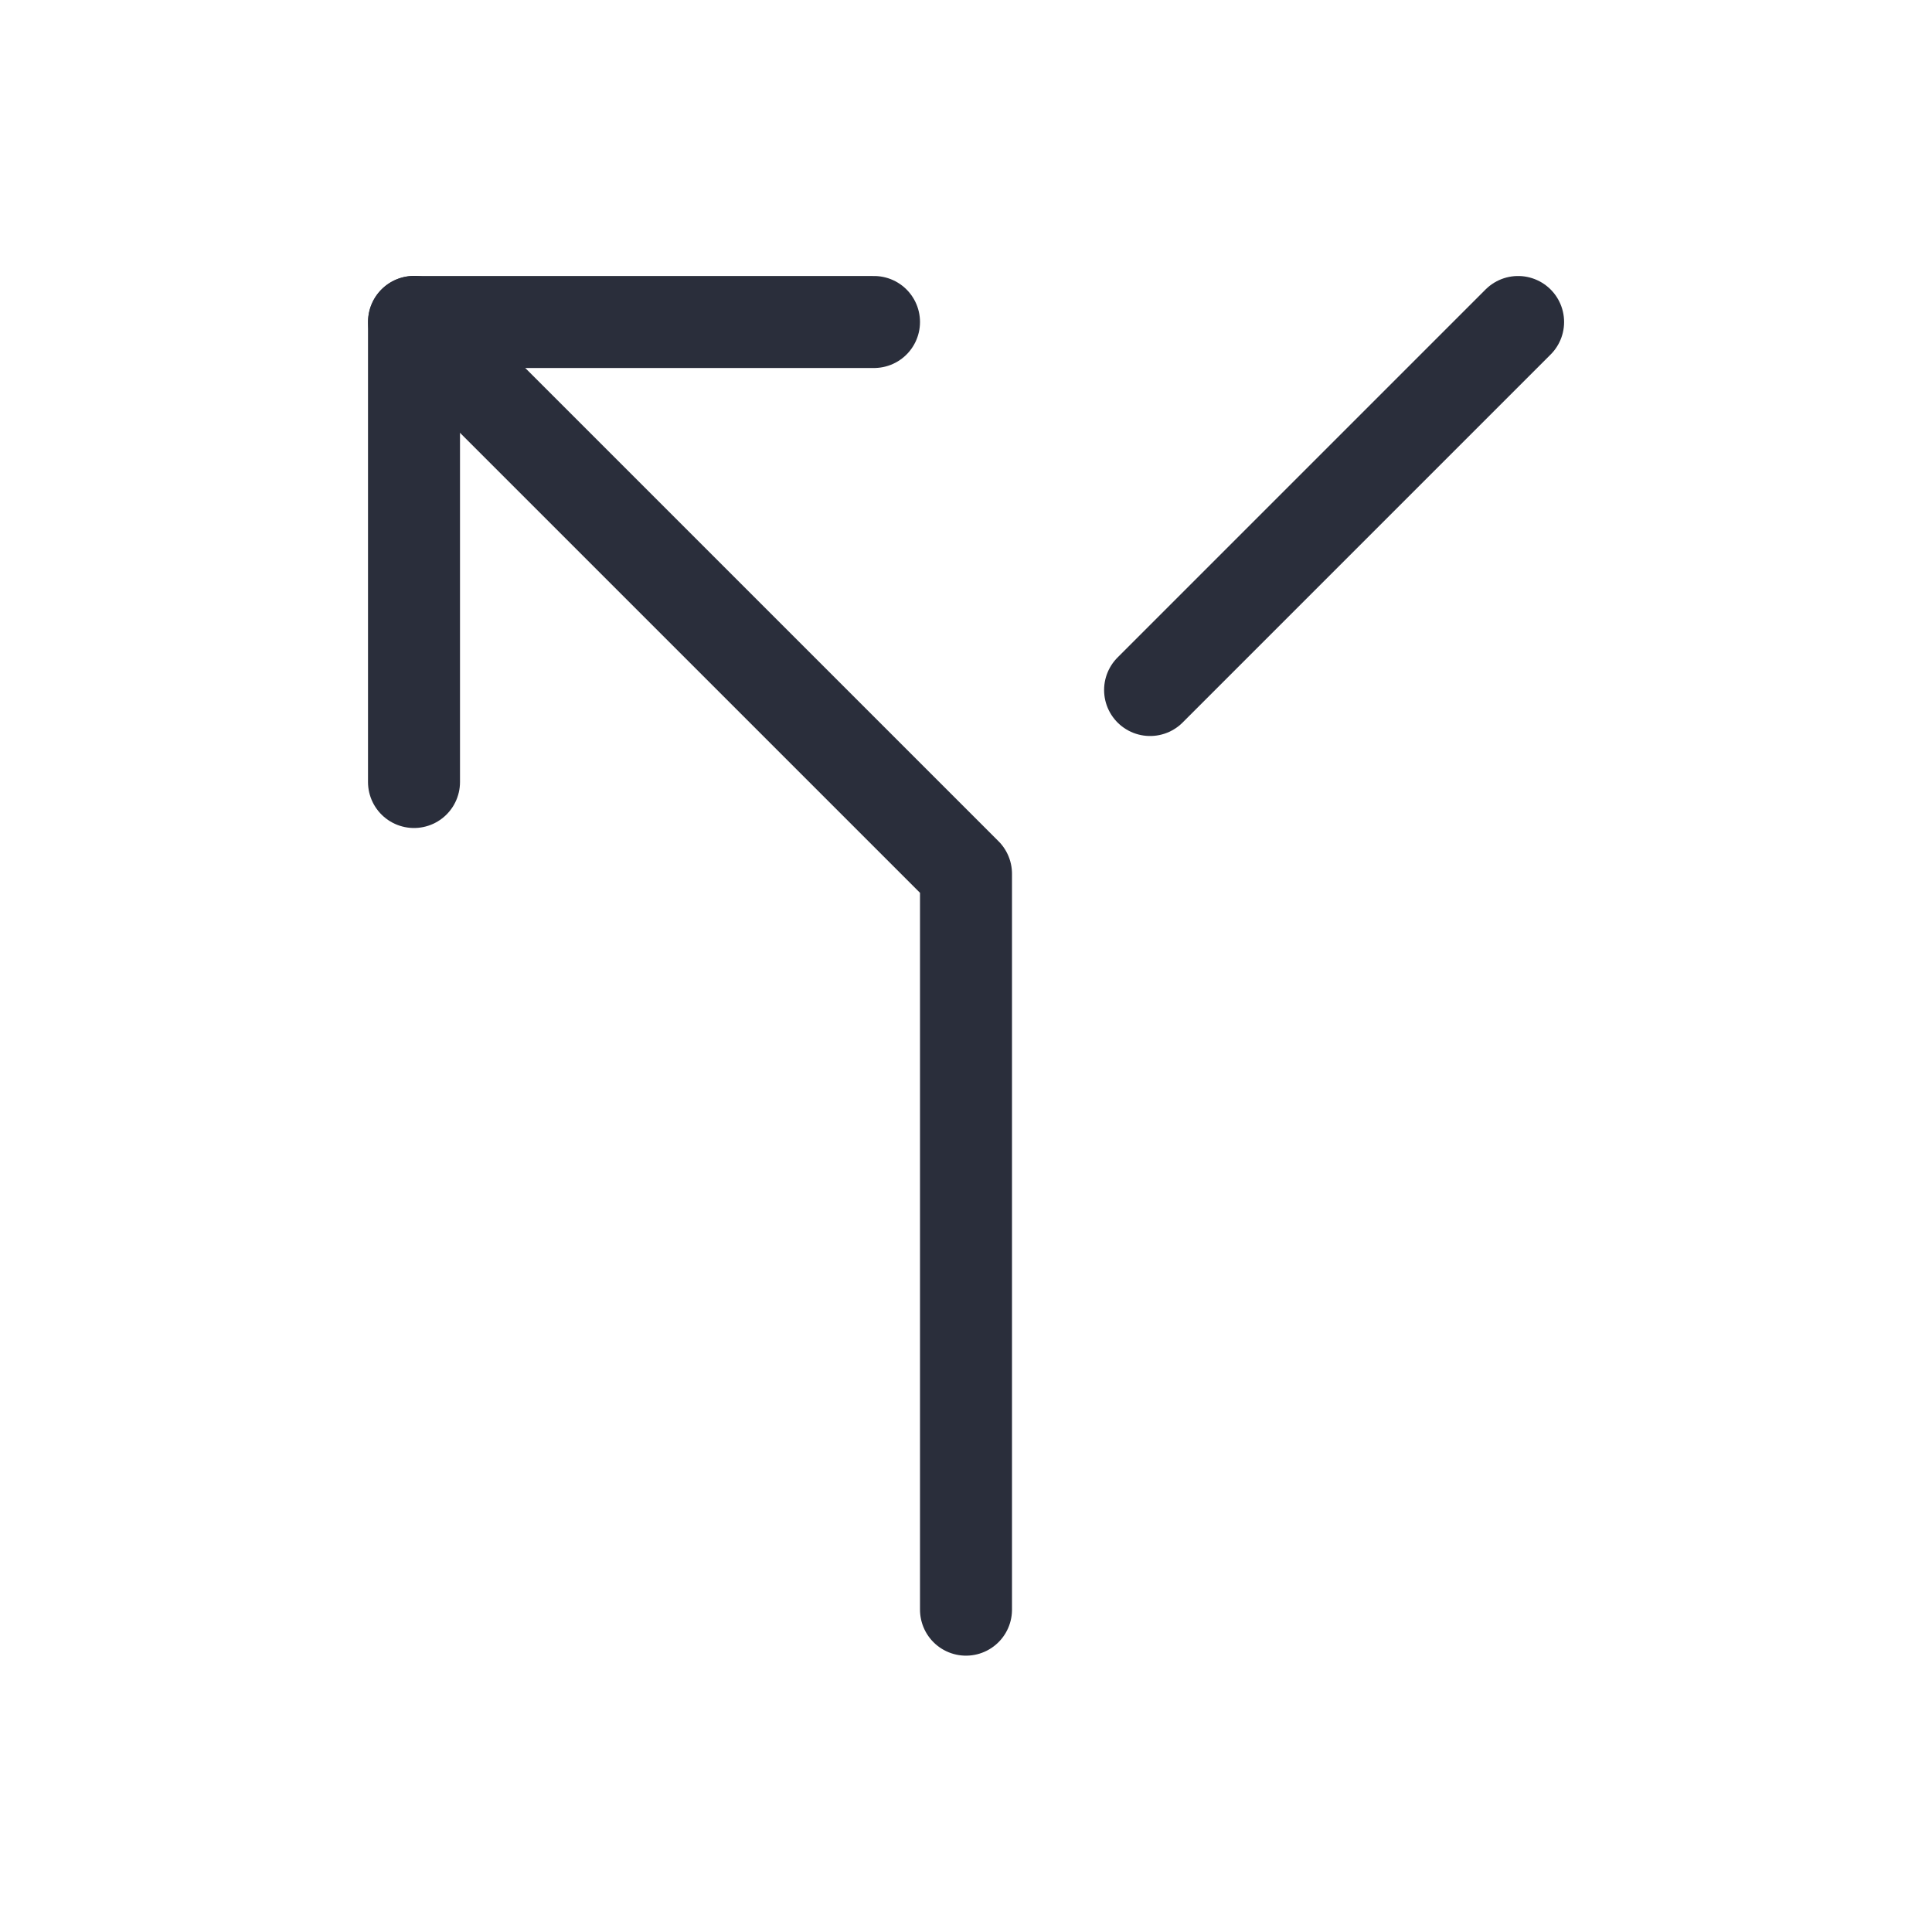 <svg height="21" viewBox="0 0 21 21" width="21" xmlns="http://www.w3.org/2000/svg"><g fill="none" fill-rule="evenodd" stroke="#2a2e3b" stroke-linecap="round" stroke-linejoin="round" transform="matrix(-1 0 0 1 17.335 3)"><path d="m12.835.5v5h-5" transform="matrix(1 0 0 -1 0 6)"/><path d="m7.006.429v8.485l5.657 5.657" transform="matrix(.707 .707 -.707 .707 8.184 -4.758)"/><path d="m.835 4.5 4-4" transform="matrix(-1 0 0 1 5.669 0)"/></g></svg>